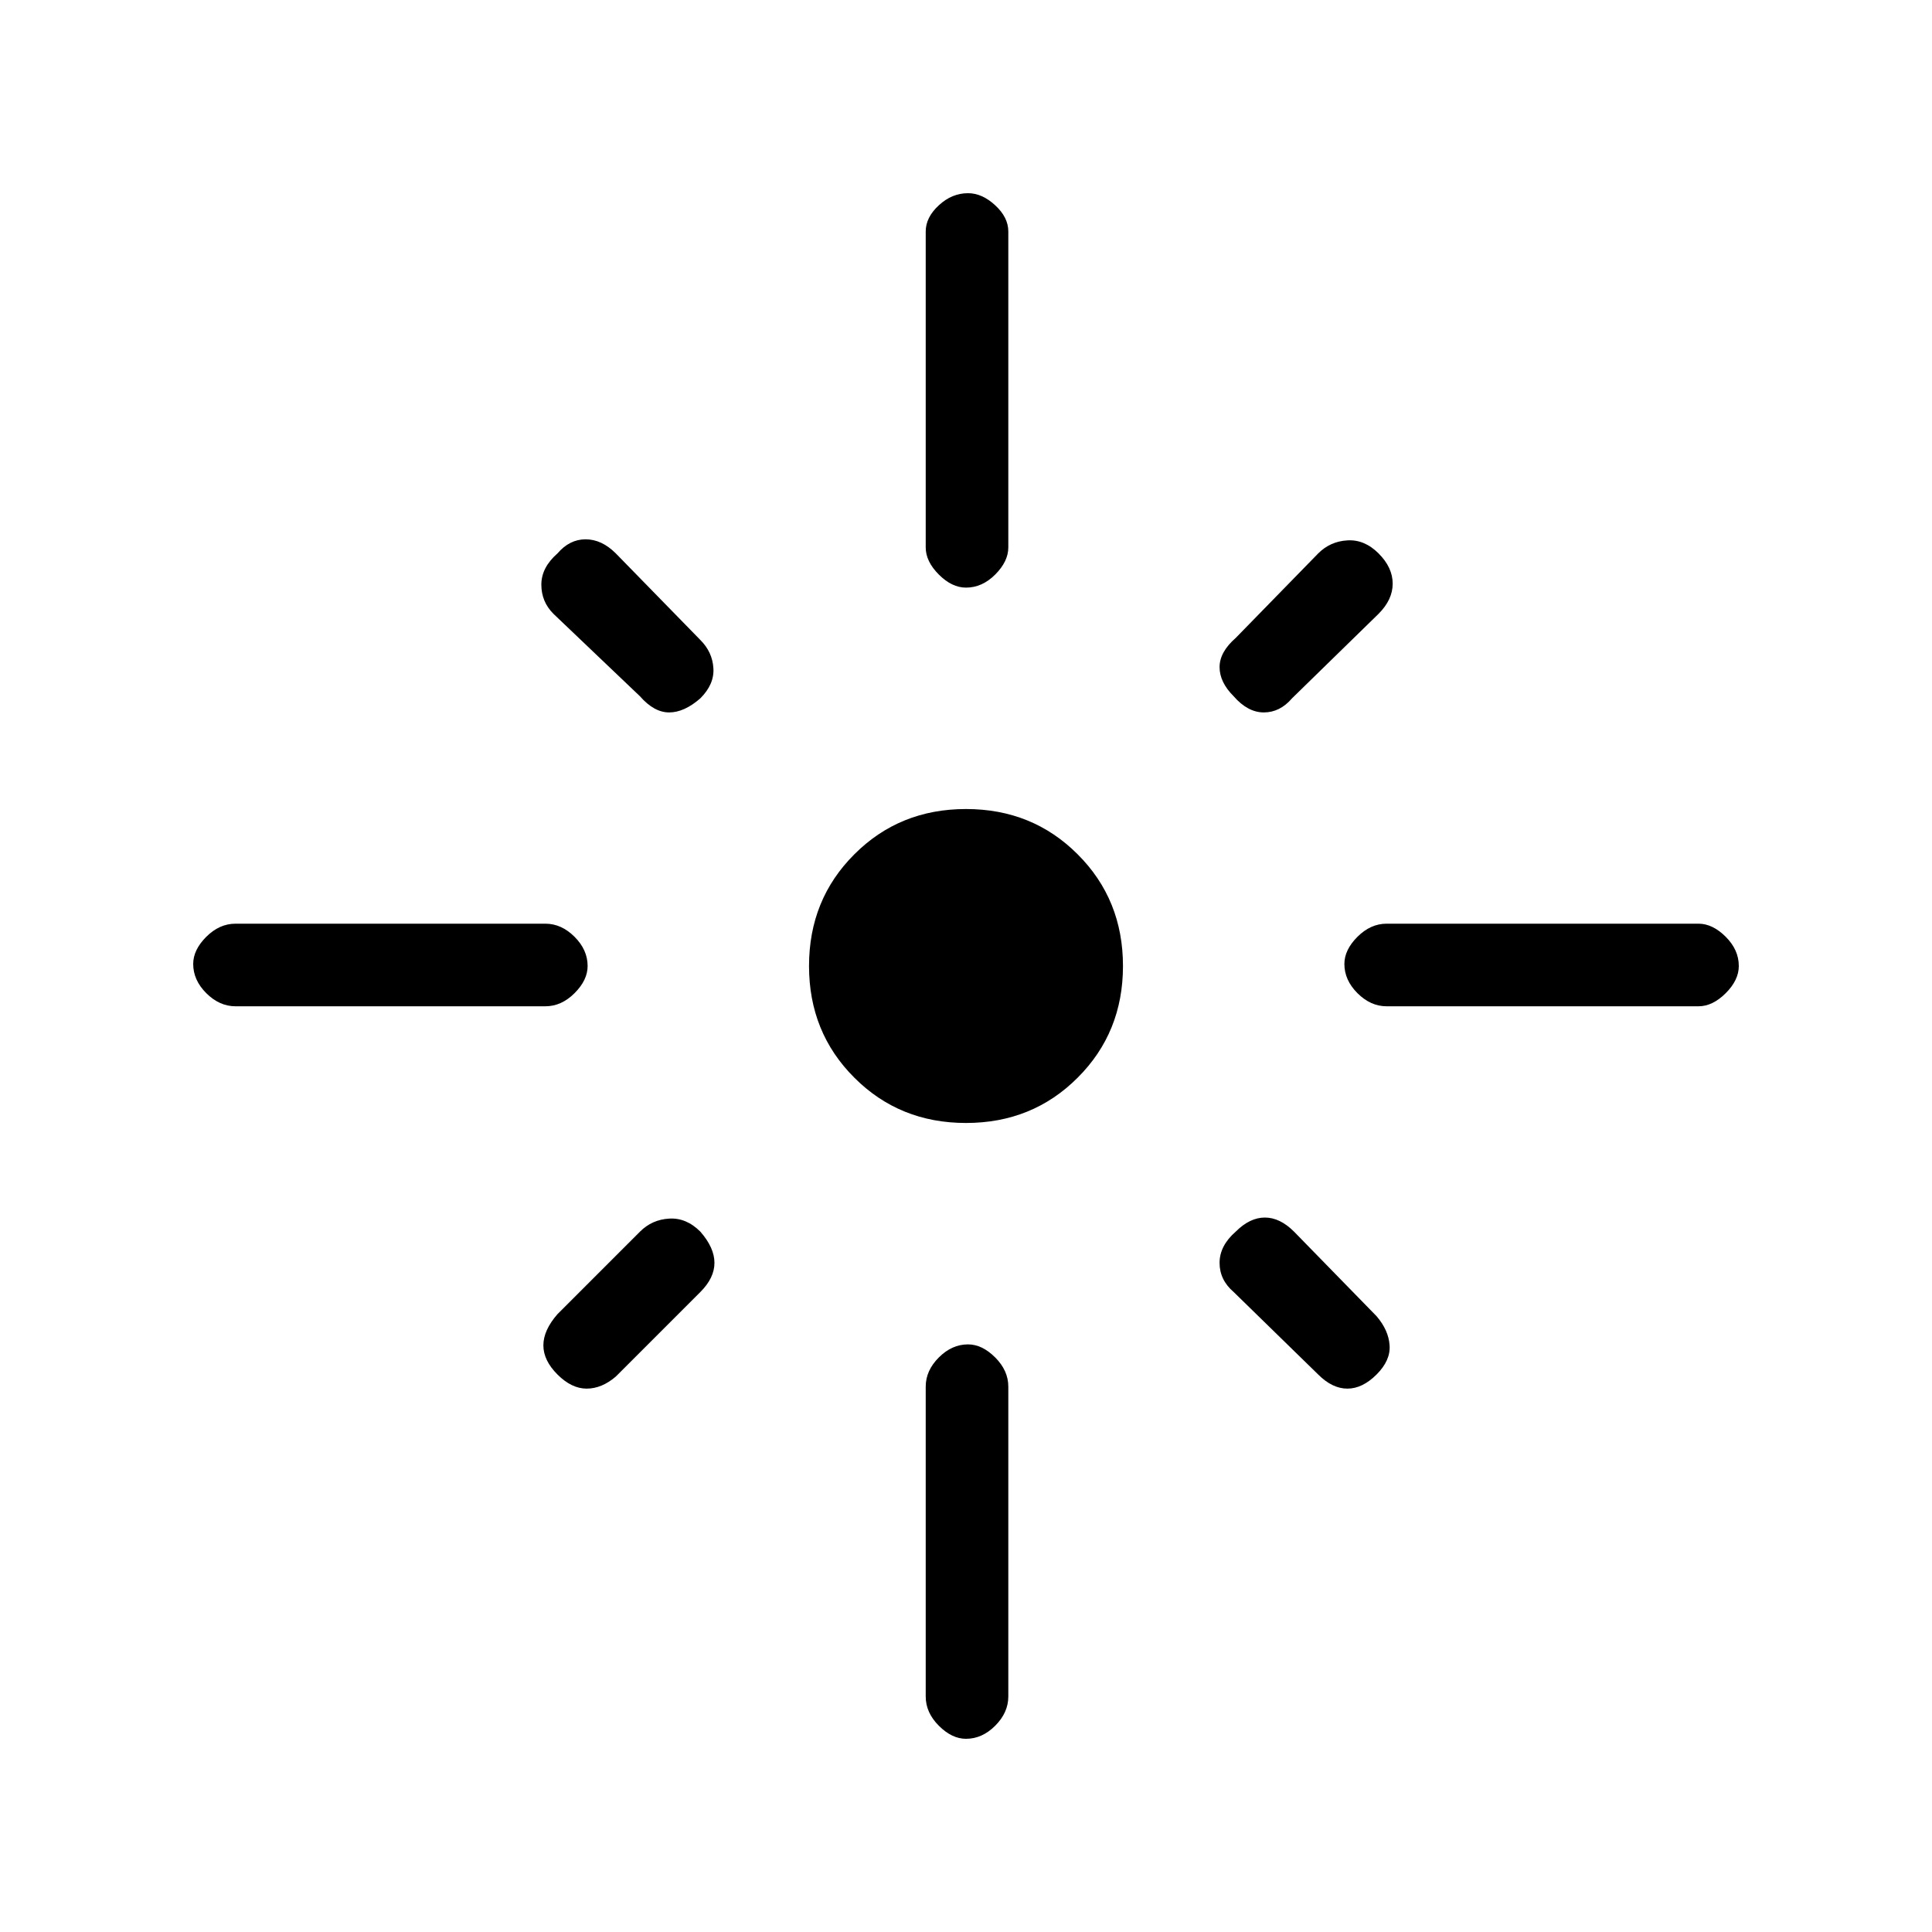 <svg xmlns="http://www.w3.org/2000/svg" height="20" width="20"><path d="M2.438 10.417Q2.271 10.417 2.135 10.281Q2 10.146 2 9.979Q2 9.833 2.135 9.698Q2.271 9.562 2.438 9.562H5.646Q5.812 9.562 5.948 9.698Q6.083 9.833 6.083 10Q6.083 10.146 5.948 10.281Q5.812 10.417 5.646 10.417ZM6.625 7.208 5.729 6.354Q5.604 6.229 5.604 6.052Q5.604 5.875 5.771 5.729Q5.896 5.583 6.062 5.583Q6.229 5.583 6.375 5.729L7.25 6.625Q7.375 6.75 7.385 6.917Q7.396 7.083 7.25 7.229Q7.083 7.375 6.927 7.375Q6.771 7.375 6.625 7.208ZM10 6.083Q9.854 6.083 9.719 5.948Q9.583 5.812 9.583 5.667V2.396Q9.583 2.25 9.719 2.125Q9.854 2 10.021 2Q10.167 2 10.302 2.125Q10.438 2.25 10.438 2.396V5.667Q10.438 5.812 10.302 5.948Q10.167 6.083 10 6.083ZM12.771 7.208Q12.625 7.062 12.625 6.906Q12.625 6.75 12.792 6.604L13.646 5.729Q13.771 5.604 13.948 5.594Q14.125 5.583 14.271 5.729Q14.417 5.875 14.417 6.042Q14.417 6.208 14.271 6.354L13.375 7.229Q13.25 7.375 13.083 7.375Q12.917 7.375 12.771 7.208ZM14.354 10.417Q14.188 10.417 14.052 10.281Q13.917 10.146 13.917 9.979Q13.917 9.833 14.052 9.698Q14.188 9.562 14.354 9.562H17.583Q17.729 9.562 17.865 9.698Q18 9.833 18 10Q18 10.146 17.865 10.281Q17.729 10.417 17.583 10.417ZM10 11.625Q9.312 11.625 8.844 11.156Q8.375 10.688 8.375 10Q8.375 9.312 8.844 8.844Q9.312 8.375 10 8.375Q10.688 8.375 11.156 8.844Q11.625 9.312 11.625 10Q11.625 10.688 11.156 11.156Q10.688 11.625 10 11.625ZM13.646 14.229 12.771 13.375Q12.625 13.25 12.625 13.073Q12.625 12.896 12.792 12.75Q12.938 12.604 13.094 12.604Q13.25 12.604 13.396 12.75L14.25 13.625Q14.375 13.771 14.385 13.927Q14.396 14.083 14.25 14.229Q14.104 14.375 13.948 14.375Q13.792 14.375 13.646 14.229ZM5.771 14.229Q5.625 14.083 5.625 13.927Q5.625 13.771 5.771 13.604L6.625 12.75Q6.75 12.625 6.927 12.615Q7.104 12.604 7.25 12.75Q7.396 12.917 7.396 13.073Q7.396 13.229 7.25 13.375L6.375 14.25Q6.229 14.375 6.073 14.375Q5.917 14.375 5.771 14.229ZM10 18Q9.854 18 9.719 17.865Q9.583 17.729 9.583 17.562V14.354Q9.583 14.188 9.719 14.052Q9.854 13.917 10.021 13.917Q10.167 13.917 10.302 14.052Q10.438 14.188 10.438 14.354V17.562Q10.438 17.729 10.302 17.865Q10.167 18 10 18Z"/></svg>